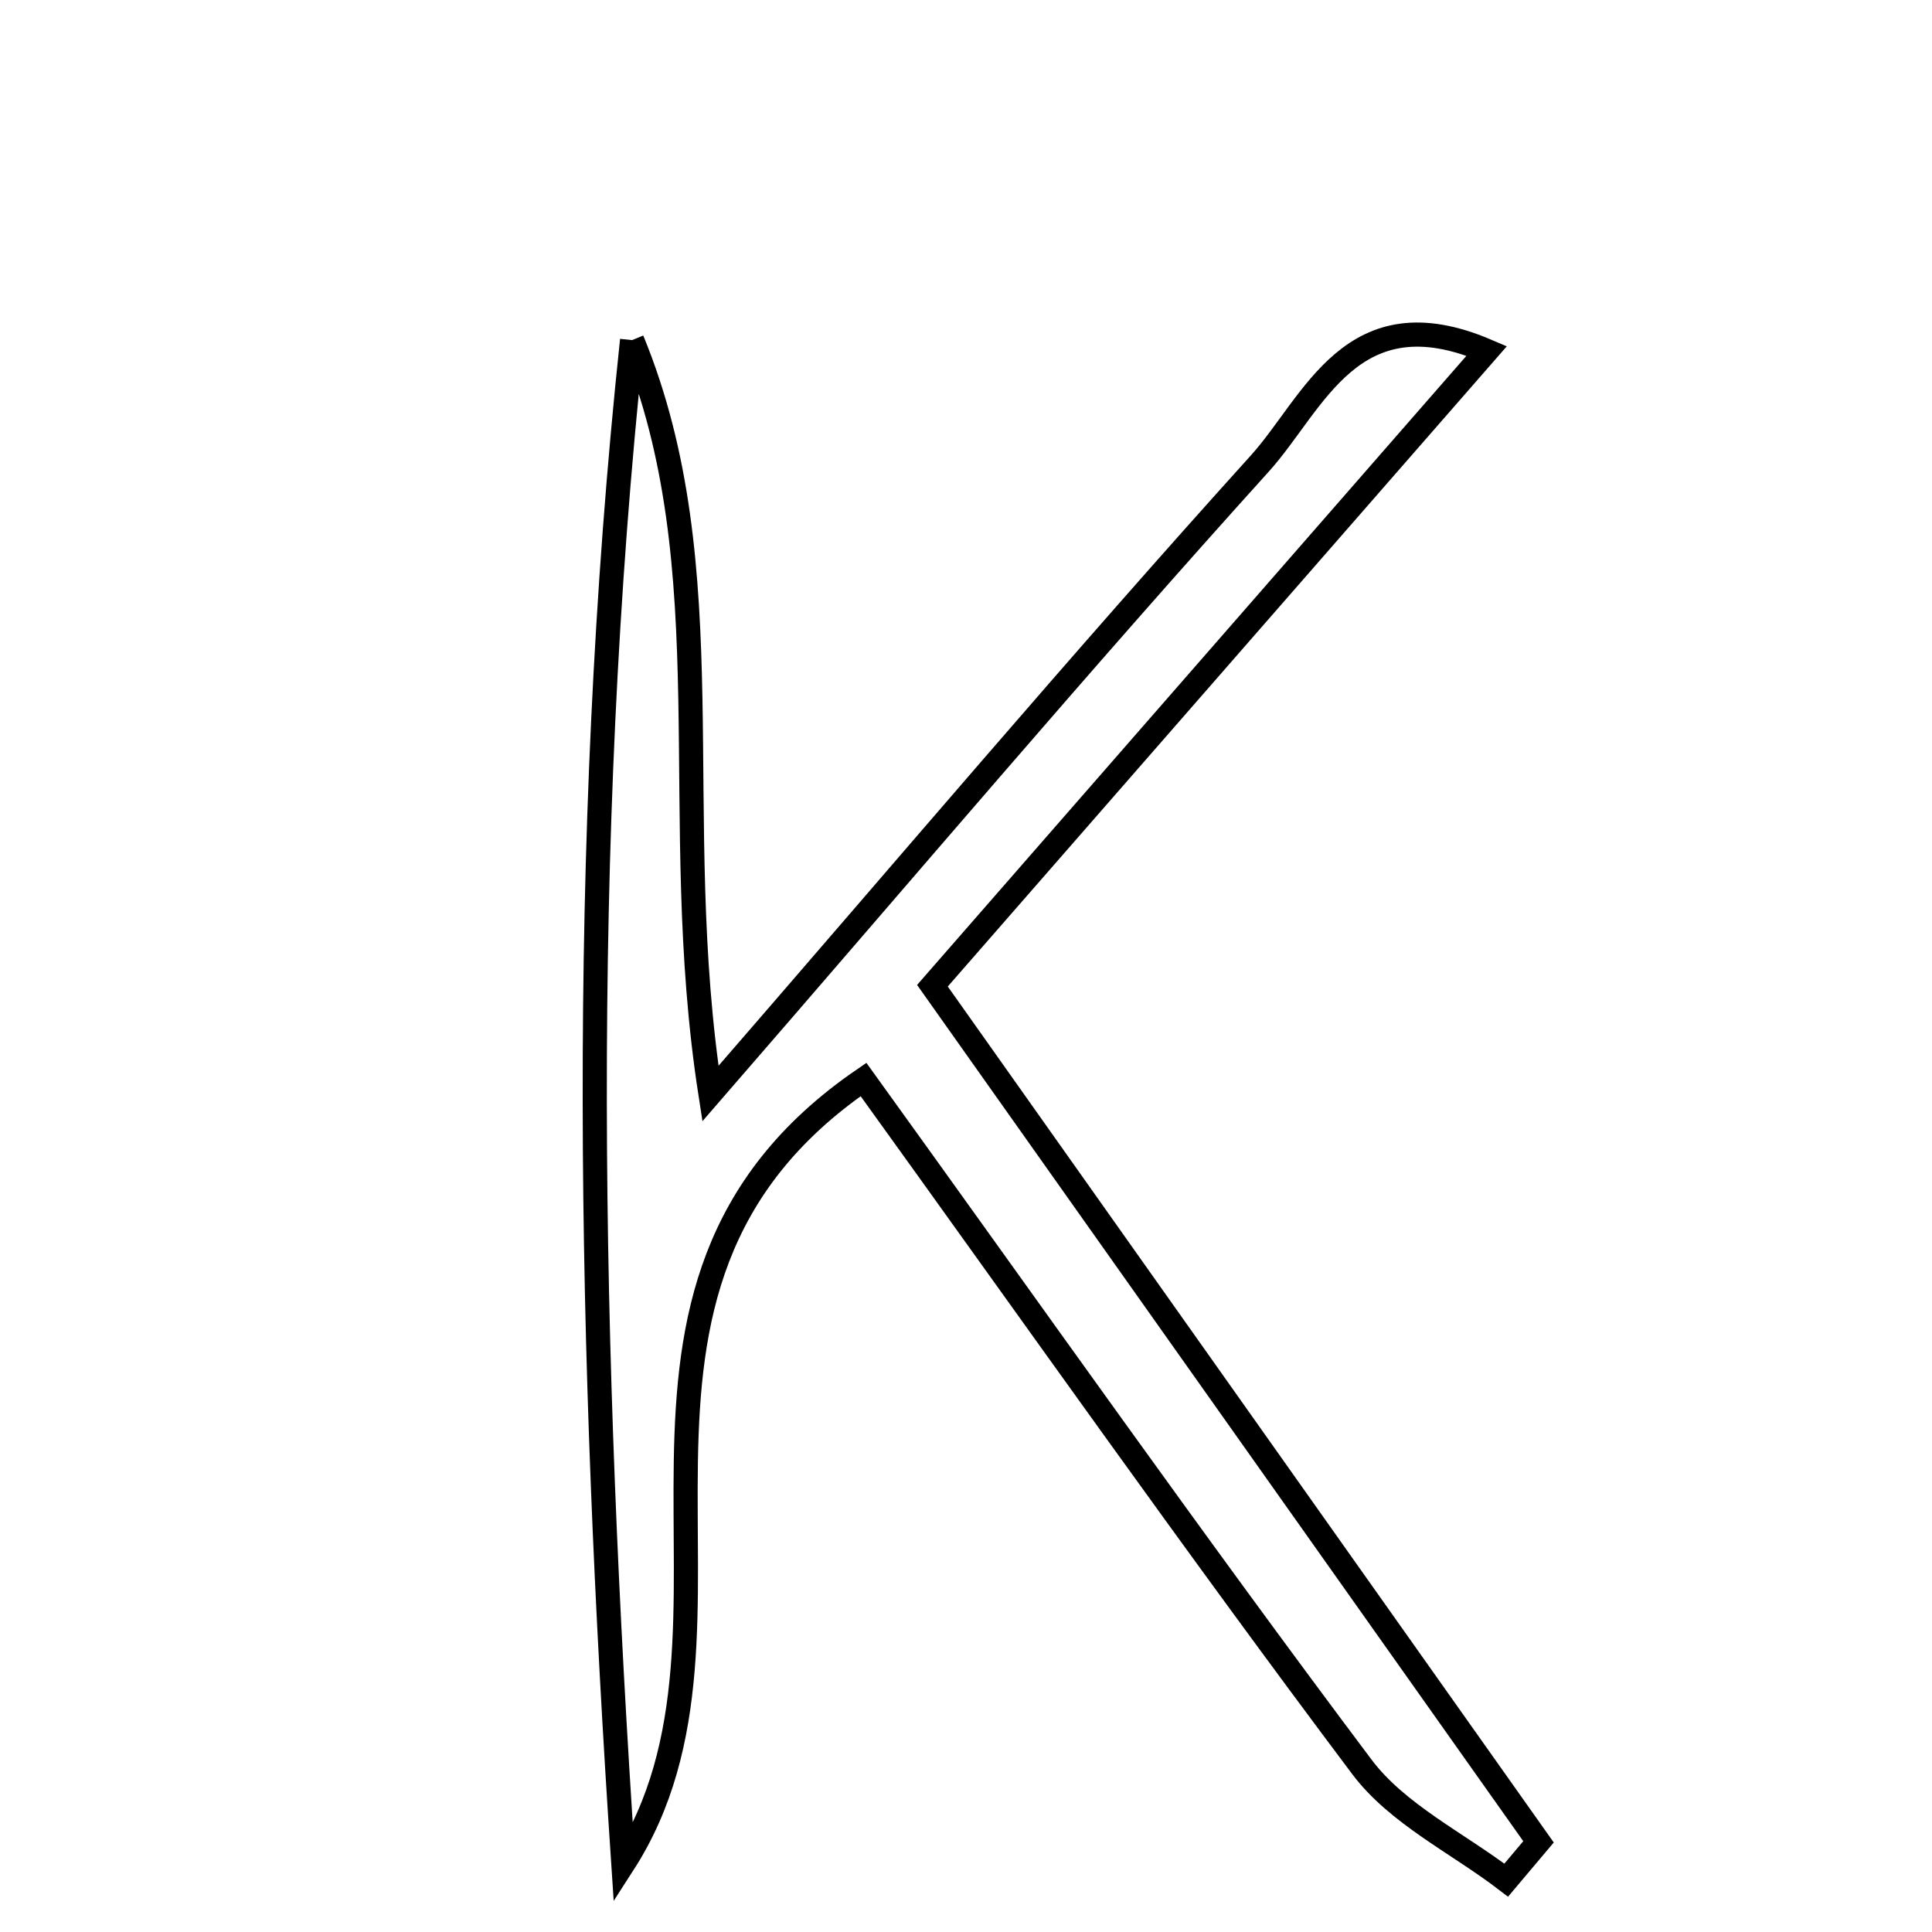 <svg xmlns="http://www.w3.org/2000/svg" viewBox="0.0 0.0 24.0 24.0" height="200px" width="200px"><path fill="none" stroke="black" stroke-width=".3" stroke-opacity="1.0"  filling="0" d="M7.852 4.225 C9.023 7.072 8.287 10.116 8.825 13.585 C11.295 10.739 13.431 8.213 15.649 5.759 C16.328 5.006 16.79 3.641 18.469 4.359 C16.162 7 13.902 9.589 11.583 12.245 C14.146 15.866 16.629 19.373 19.112 22.88 C18.978 23.039 18.845 23.198 18.711 23.356 C18.105 22.893 17.359 22.536 16.918 21.949 C14.846 19.19 12.858 16.367 10.727 13.41 C6.906 16.028 9.657 20.181 7.743 23.151 C7.322 16.837 7.182 10.542 7.852 4.225"></path></svg>